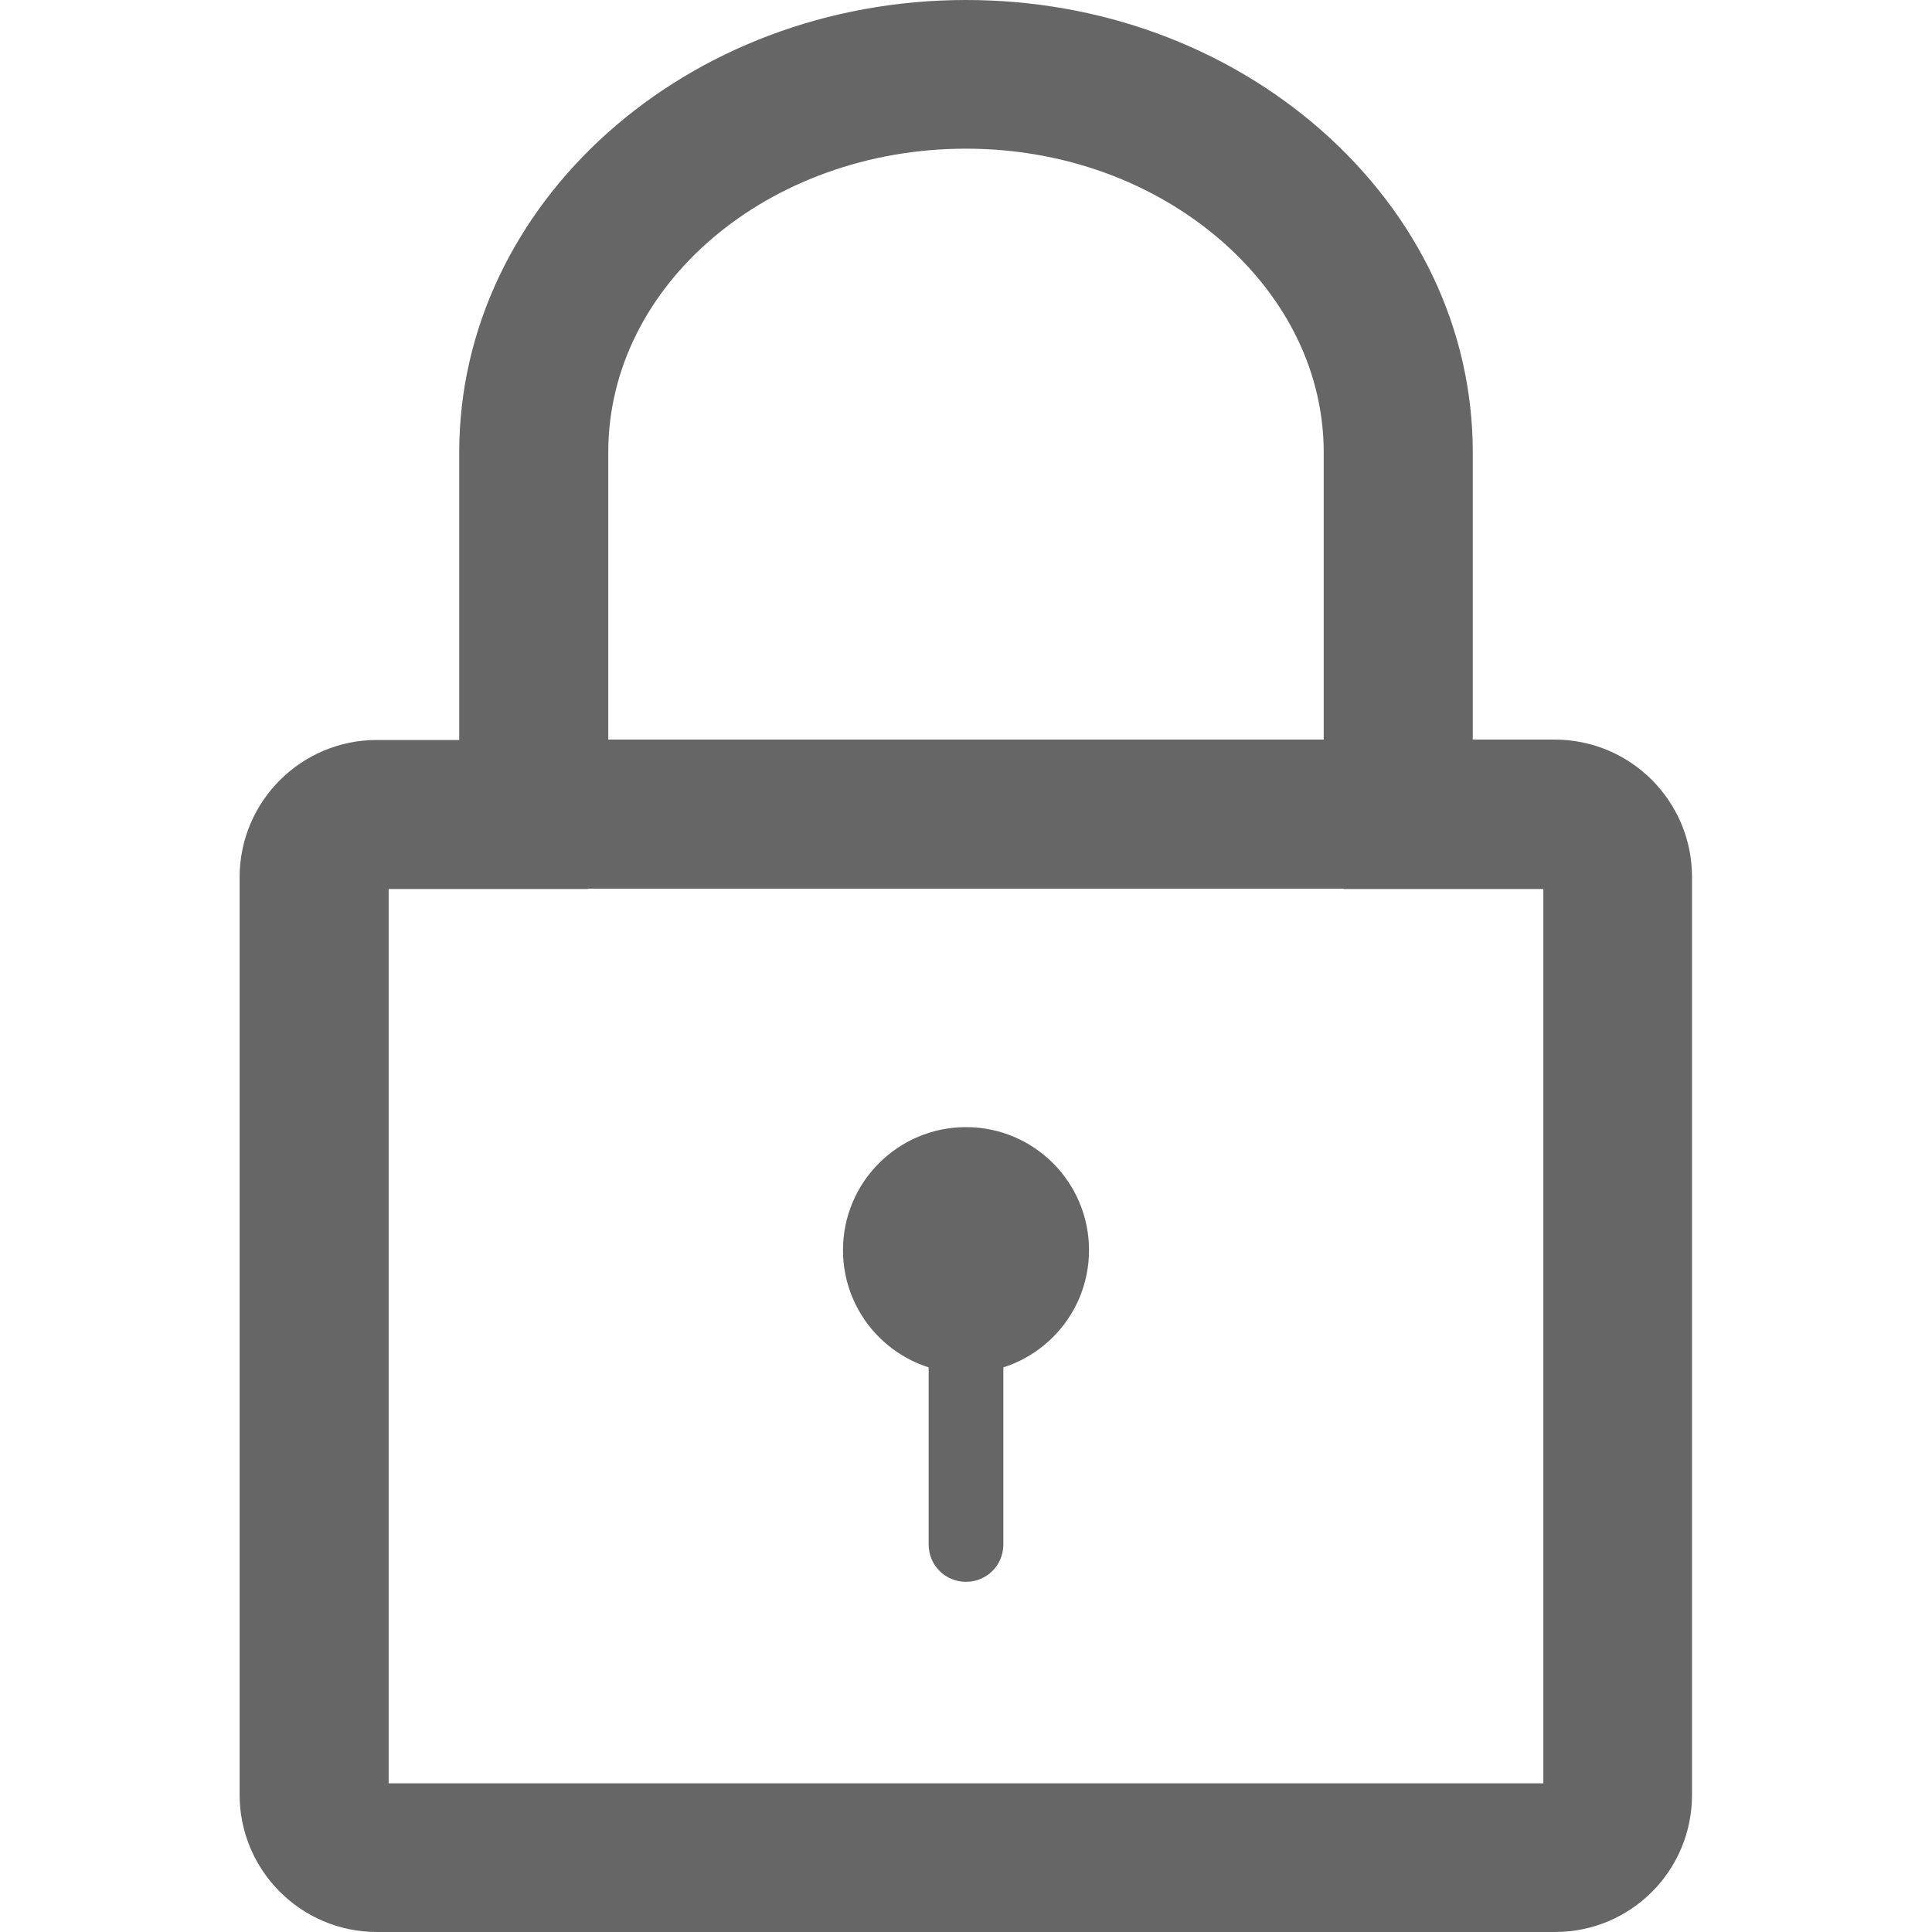 <?xml version="1.0" encoding="utf-8"?>
<!-- Generator: Adobe Illustrator 20.1.0, SVG Export Plug-In . SVG Version: 6.00 Build 0)  -->
<svg version="1.1" id="图层_1" xmlns="http://www.w3.org/2000/svg" xmlns:xlink="http://www.w3.org/1999/xlink" x="0px" y="0px"
	 viewBox="0 0 512 512" style="enable-background:new 0 0 512 512;" xml:space="preserve">
<style type="text/css">
	.st0{fill:#666666;}
</style>
<g>
	<g>
		<path class="st0" d="M412.1,512H99.9c-20.1,0-36.4-16.3-36.4-36.4V232.5c0-20.1,16.3-36.4,36.4-36.4h55.9v39.5H103v237H409v-237
			h-52.9V196h55.9c20.1,0,36.4,16.3,36.4,36.4v243.1C448.5,495.7,432.2,512,412.1,512z"/>
	</g>
	<g>
		<path class="st0" d="M390.3,235.5H121.7V119.9C121.7,53.8,181.9,0,256,0c35.3,0,68.6,12.2,93.9,34.3c26,22.8,40.4,53.2,40.4,85.6
			V235.5z M161.2,196h189.6v-76.1c0-20.9-9.6-40.7-26.9-55.9c-18.1-15.8-42.2-24.6-67.9-24.6c-52.3,0-94.8,36.1-94.8,80.4V196z"/>
	</g>
	<g>
		<g>
			<circle class="st0" cx="256" cy="331.3" r="32.6"/>
		</g>
		<g>
			<path class="st0" d="M256,419.2c-5.5,0-9.9-4.4-9.9-9.9v-78c0-5.5,4.4-9.9,9.9-9.9c5.5,0,9.9,4.4,9.9,9.9v78
				C265.9,414.8,261.5,419.2,256,419.2z"/>
		</g>
	</g>
</g>
</svg>
